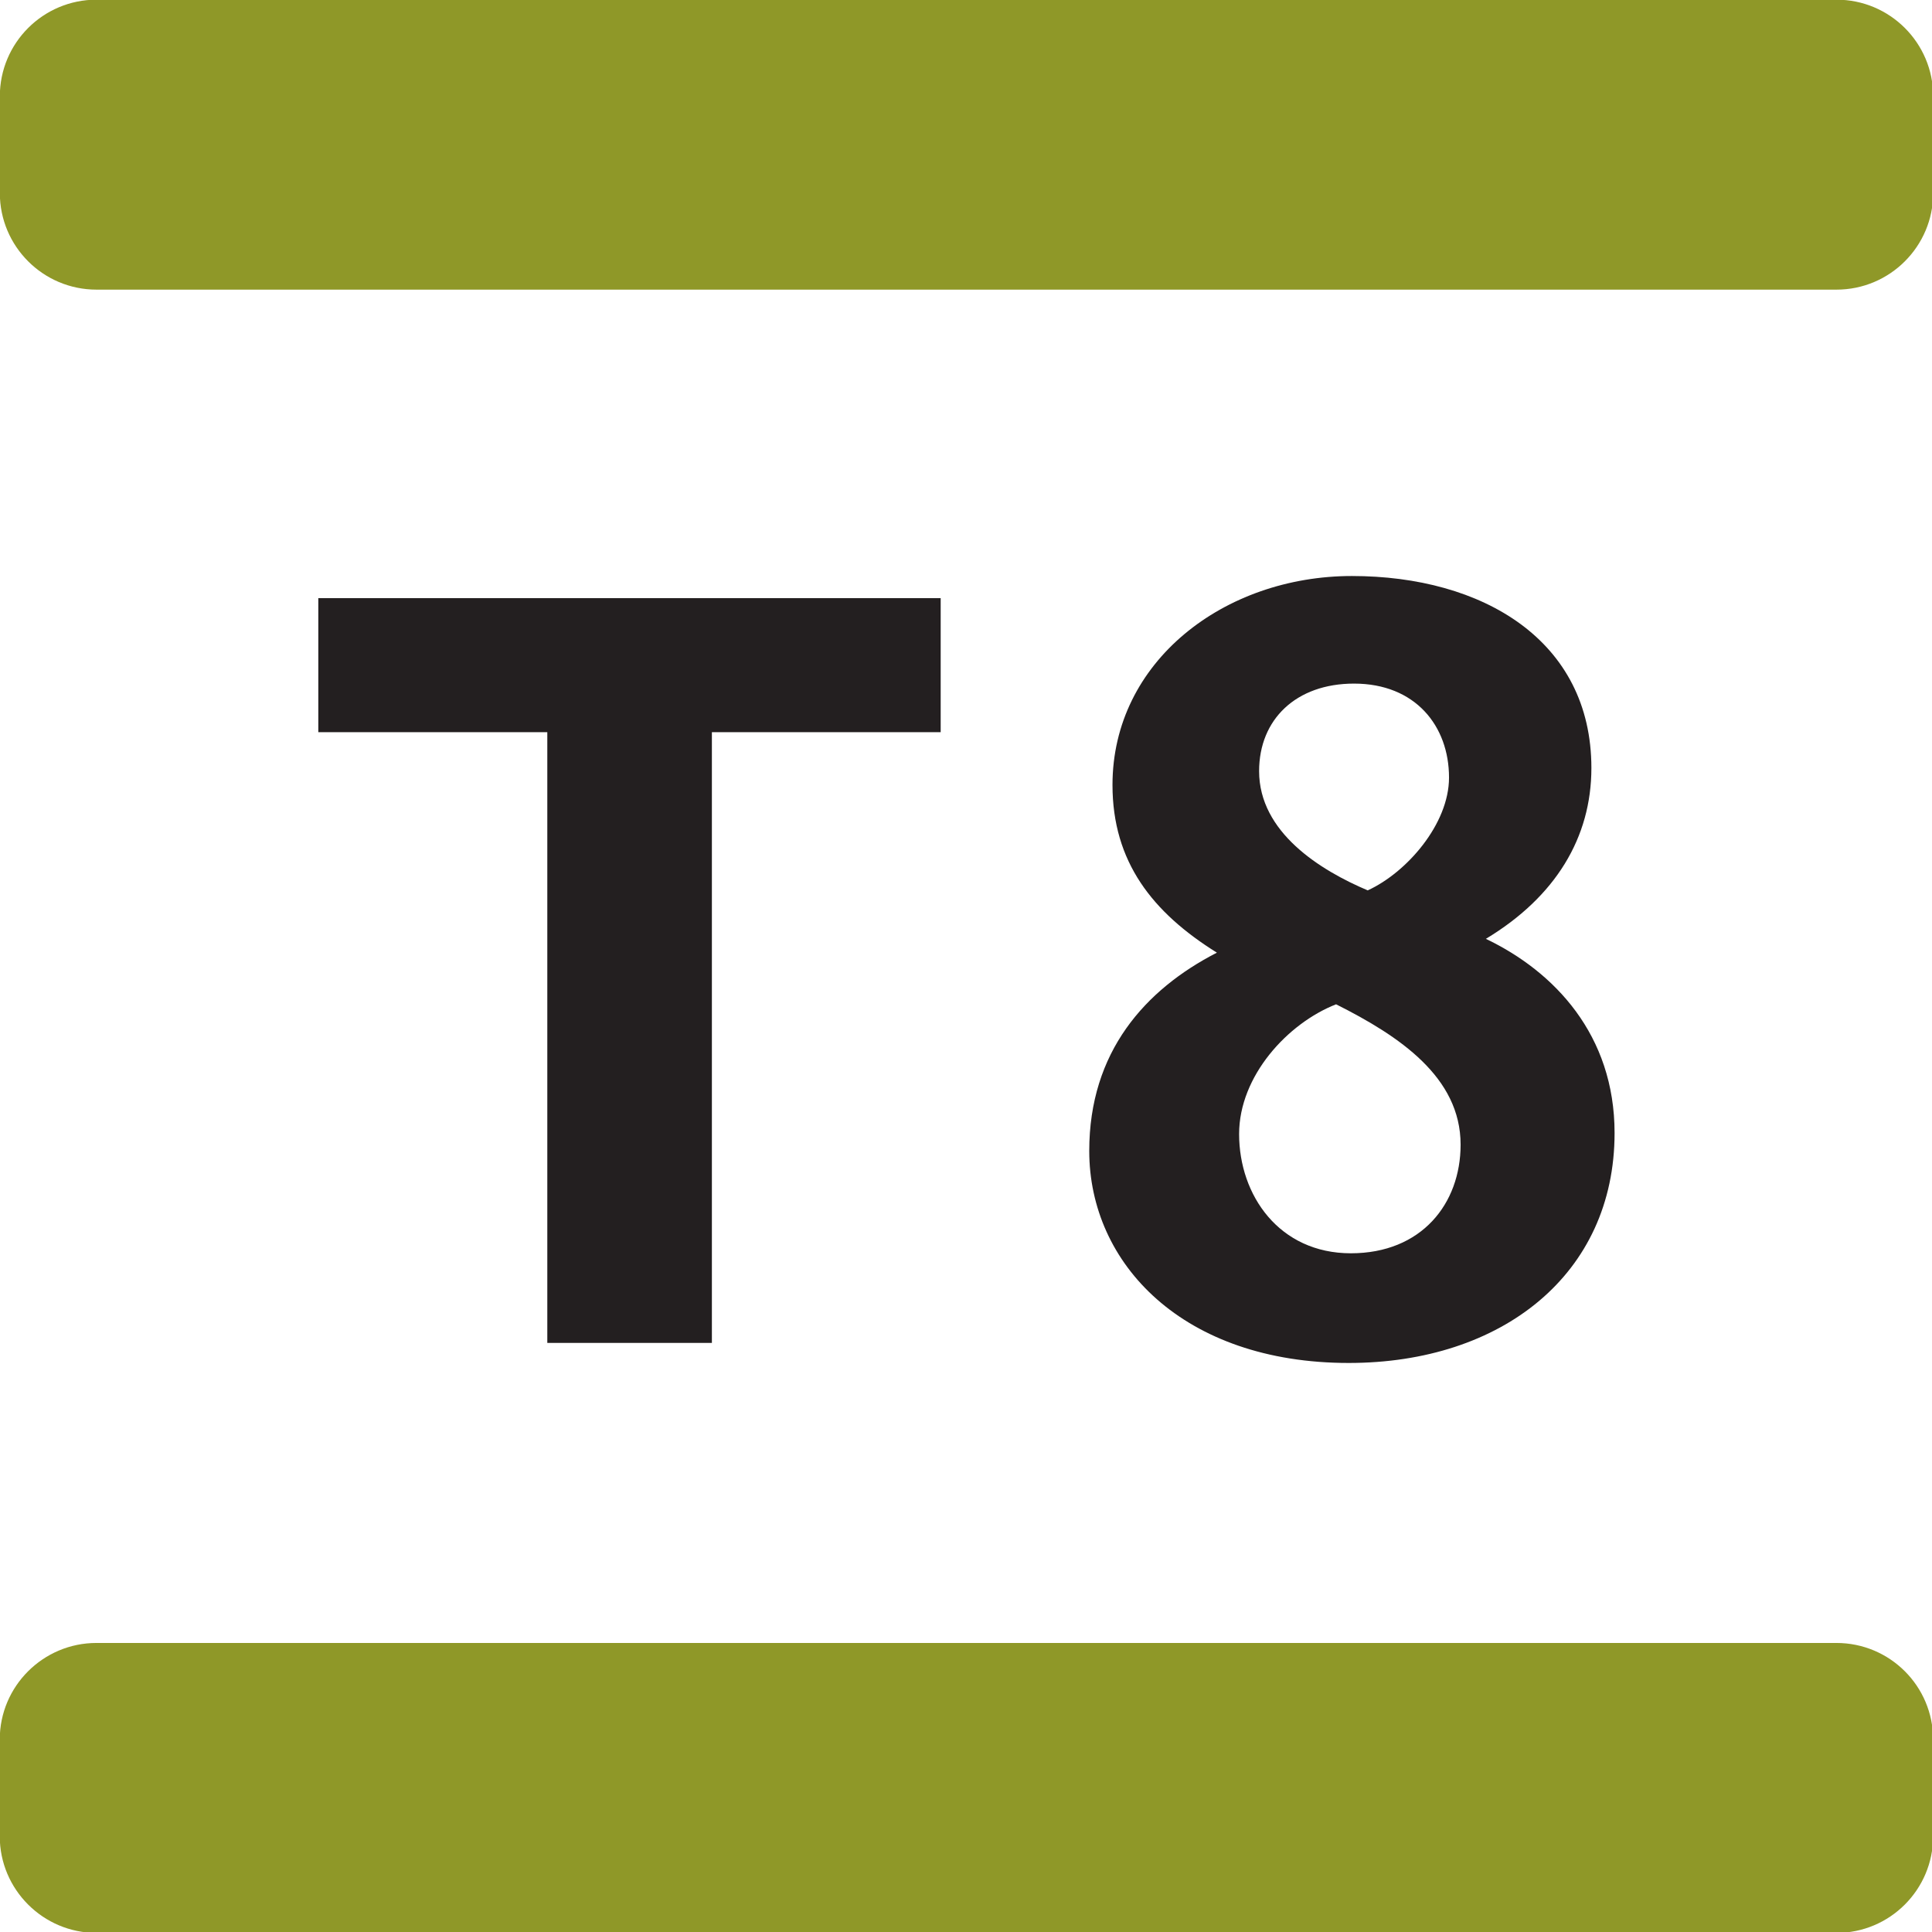 <?xml version="1.0" encoding="utf-8"?>
<svg viewBox="0 0 60 60" xmlns="http://www.w3.org/2000/svg">
  <g transform="matrix(0.474, 0, 0, 0.474, 10.765, 17.717)">
    <path id="path11792" d="M 23.931 10.594 L 23.931 50.608 L 13.148 50.608 L 13.148 10.594 L -1.856 10.594 L -1.856 1.812 L 38.921 1.812 L 38.921 10.594 L 23.931 10.594 Z" style="fill:#231f20;fill-opacity:1;fill-rule:nonzero;stroke:none" clip-path="url(#clipPath11793)"/>
    <path id="path11794" d="M 65.659 51.922 C 54.808 51.922 48.655 45.423 48.655 38.028 C 48.655 31.538 52.316 27.458 57.018 25.039 C 52.802 22.41 50.178 19.095 50.178 14.051 C 50.178 5.96 57.501 0.362 65.864 0.362 C 74.433 0.362 81.555 4.578 81.555 12.941 C 81.555 17.499 79.208 21.382 74.642 24.134 C 79.131 26.28 83.074 30.428 83.074 36.855 C 83.074 46.119 75.679 51.922 65.659 51.922 M 64.827 28.423 C 61.648 29.669 58.474 33.125 58.474 36.923 C 58.474 40.934 61.098 44.736 65.796 44.736 C 70.426 44.736 72.986 41.489 72.986 37.618 C 72.986 33.193 68.971 30.501 64.827 28.423 M 66.005 7.411 C 62.199 7.411 59.784 9.762 59.784 13.146 C 59.784 17.157 63.795 19.645 66.901 20.959 C 69.462 19.786 72.227 16.607 72.227 13.569 C 72.227 10.176 70.012 7.411 66.005 7.411" style="fill:#231f20;fill-opacity:1;fill-rule:nonzero;stroke:none" clip-path="url(#clipPath11795)"/>
    <path id="path11796" d="M 97.612 -18.401 L -16.386 -18.401 C -19.885 -18.401 -22.722 -21.235 -22.722 -24.734 L -22.722 -31.066 C -22.722 -34.565 -19.885 -37.399 -16.386 -37.399 L 97.612 -37.399 C 101.111 -37.399 103.949 -34.565 103.949 -31.066 L 103.949 -24.734 C 103.949 -21.235 101.111 -18.401 97.612 -18.401" style="fill:#8f9828;fill-opacity:1;fill-rule:nonzero;stroke:none" clip-path="url(#clipPath11797)"/>
    <path id="path11798" d="M 103.945 82.932 L 103.945 76.595 C 103.945 73.096 101.111 70.267 97.608 70.267 L -16.39 70.267 C -19.88 70.267 -22.727 73.096 -22.727 76.595 L -22.727 82.932 C -22.727 86.426 -19.88 89.264 -16.39 89.264 L 97.608 89.264 C 101.111 89.264 103.945 86.426 103.945 82.932" style="fill:#8f9828;fill-opacity:1;fill-rule:nonzero;stroke:none" clip-path="url(#clipPath11799)"/>
  </g>
</svg>